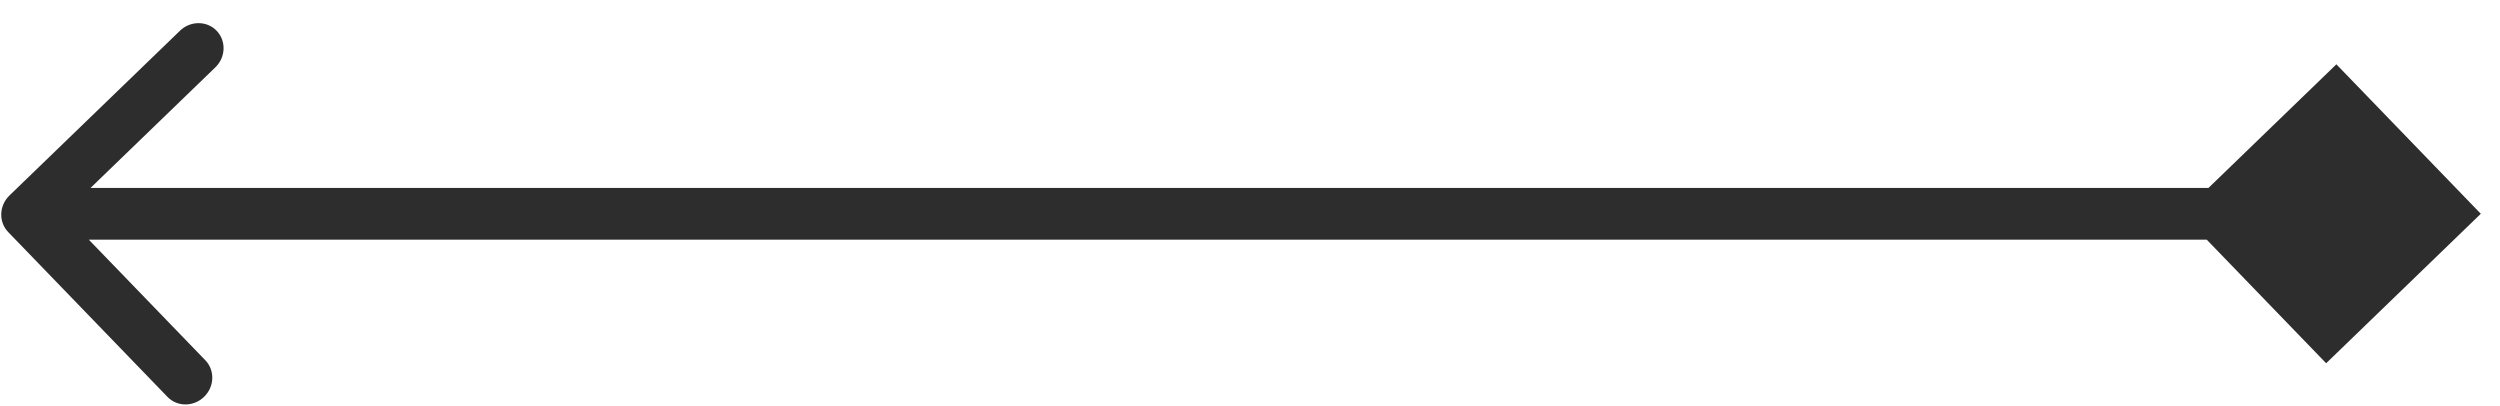 <svg width="80" height="13" viewBox="0 0 80 13" fill="none" xmlns="http://www.w3.org/2000/svg">
<path d="M79.386 6.841L74.764 2.058L69.815 6.841L74.437 11.624L79.386 6.841ZM0.303 6.255C-0.032 6.579 -0.05 7.103 0.263 7.427L5.358 12.699C5.67 13.023 6.195 13.023 6.53 12.699C6.865 12.376 6.883 11.851 6.57 11.528L2.041 6.841L6.891 2.155C7.226 1.831 7.244 1.307 6.931 0.983C6.619 0.66 6.094 0.66 5.759 0.983L0.303 6.255ZM74.629 6.013L0.898 6.013L0.841 7.67L74.572 7.67L74.629 6.013Z" fill="#2D2D2D"/>
</svg>

